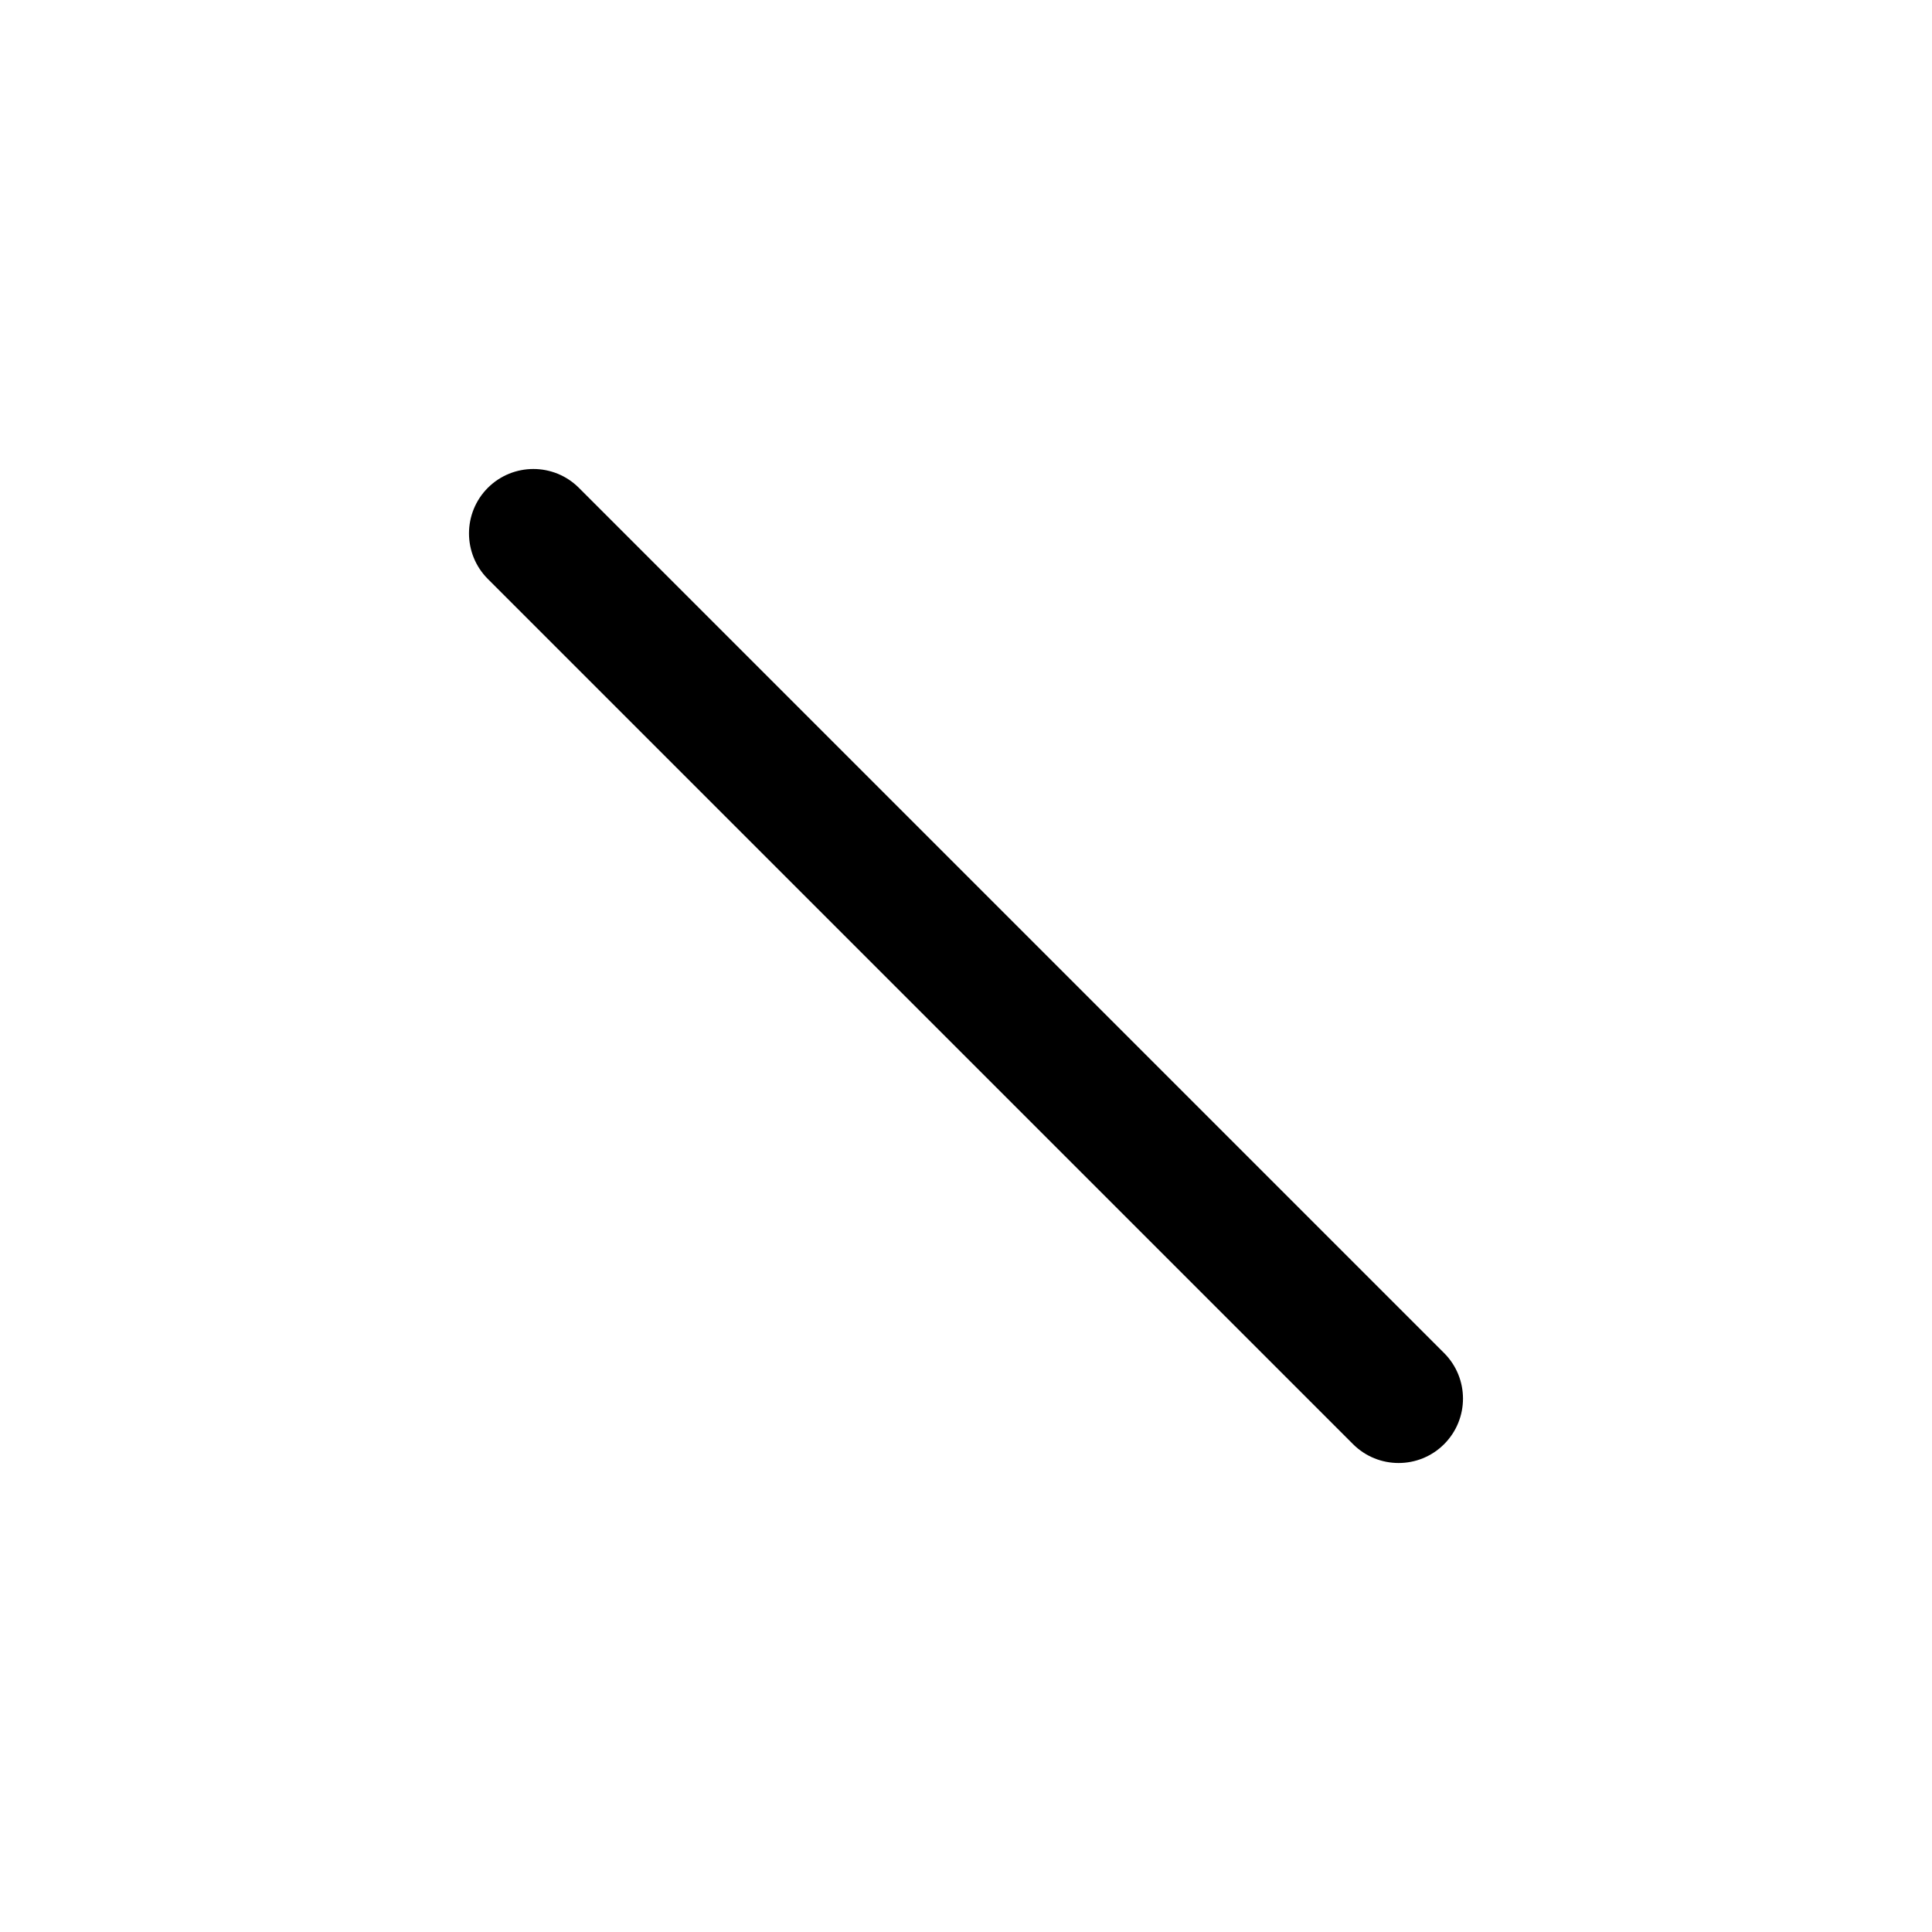 <?xml version='1.0' encoding='utf-8'?>
<svg xmlns:ns0="http://www.w3.org/2000/svg" xmlns="http://www.w3.org/2000/svg" fill="#2d2d2d" viewBox="0 0 30 30"><ns0:path d="M7.575 8.99C7.185 8.599 7.185 7.966 7.575 7.575C7.966 7.185 8.599 7.185 8.989 7.575L22.424 21.01C22.815 21.401 22.815 22.034 22.424 22.425C22.034 22.815 21.401 22.815 21.01 22.425L7.575 8.99Z" fill="currentcolor" />
        </svg>